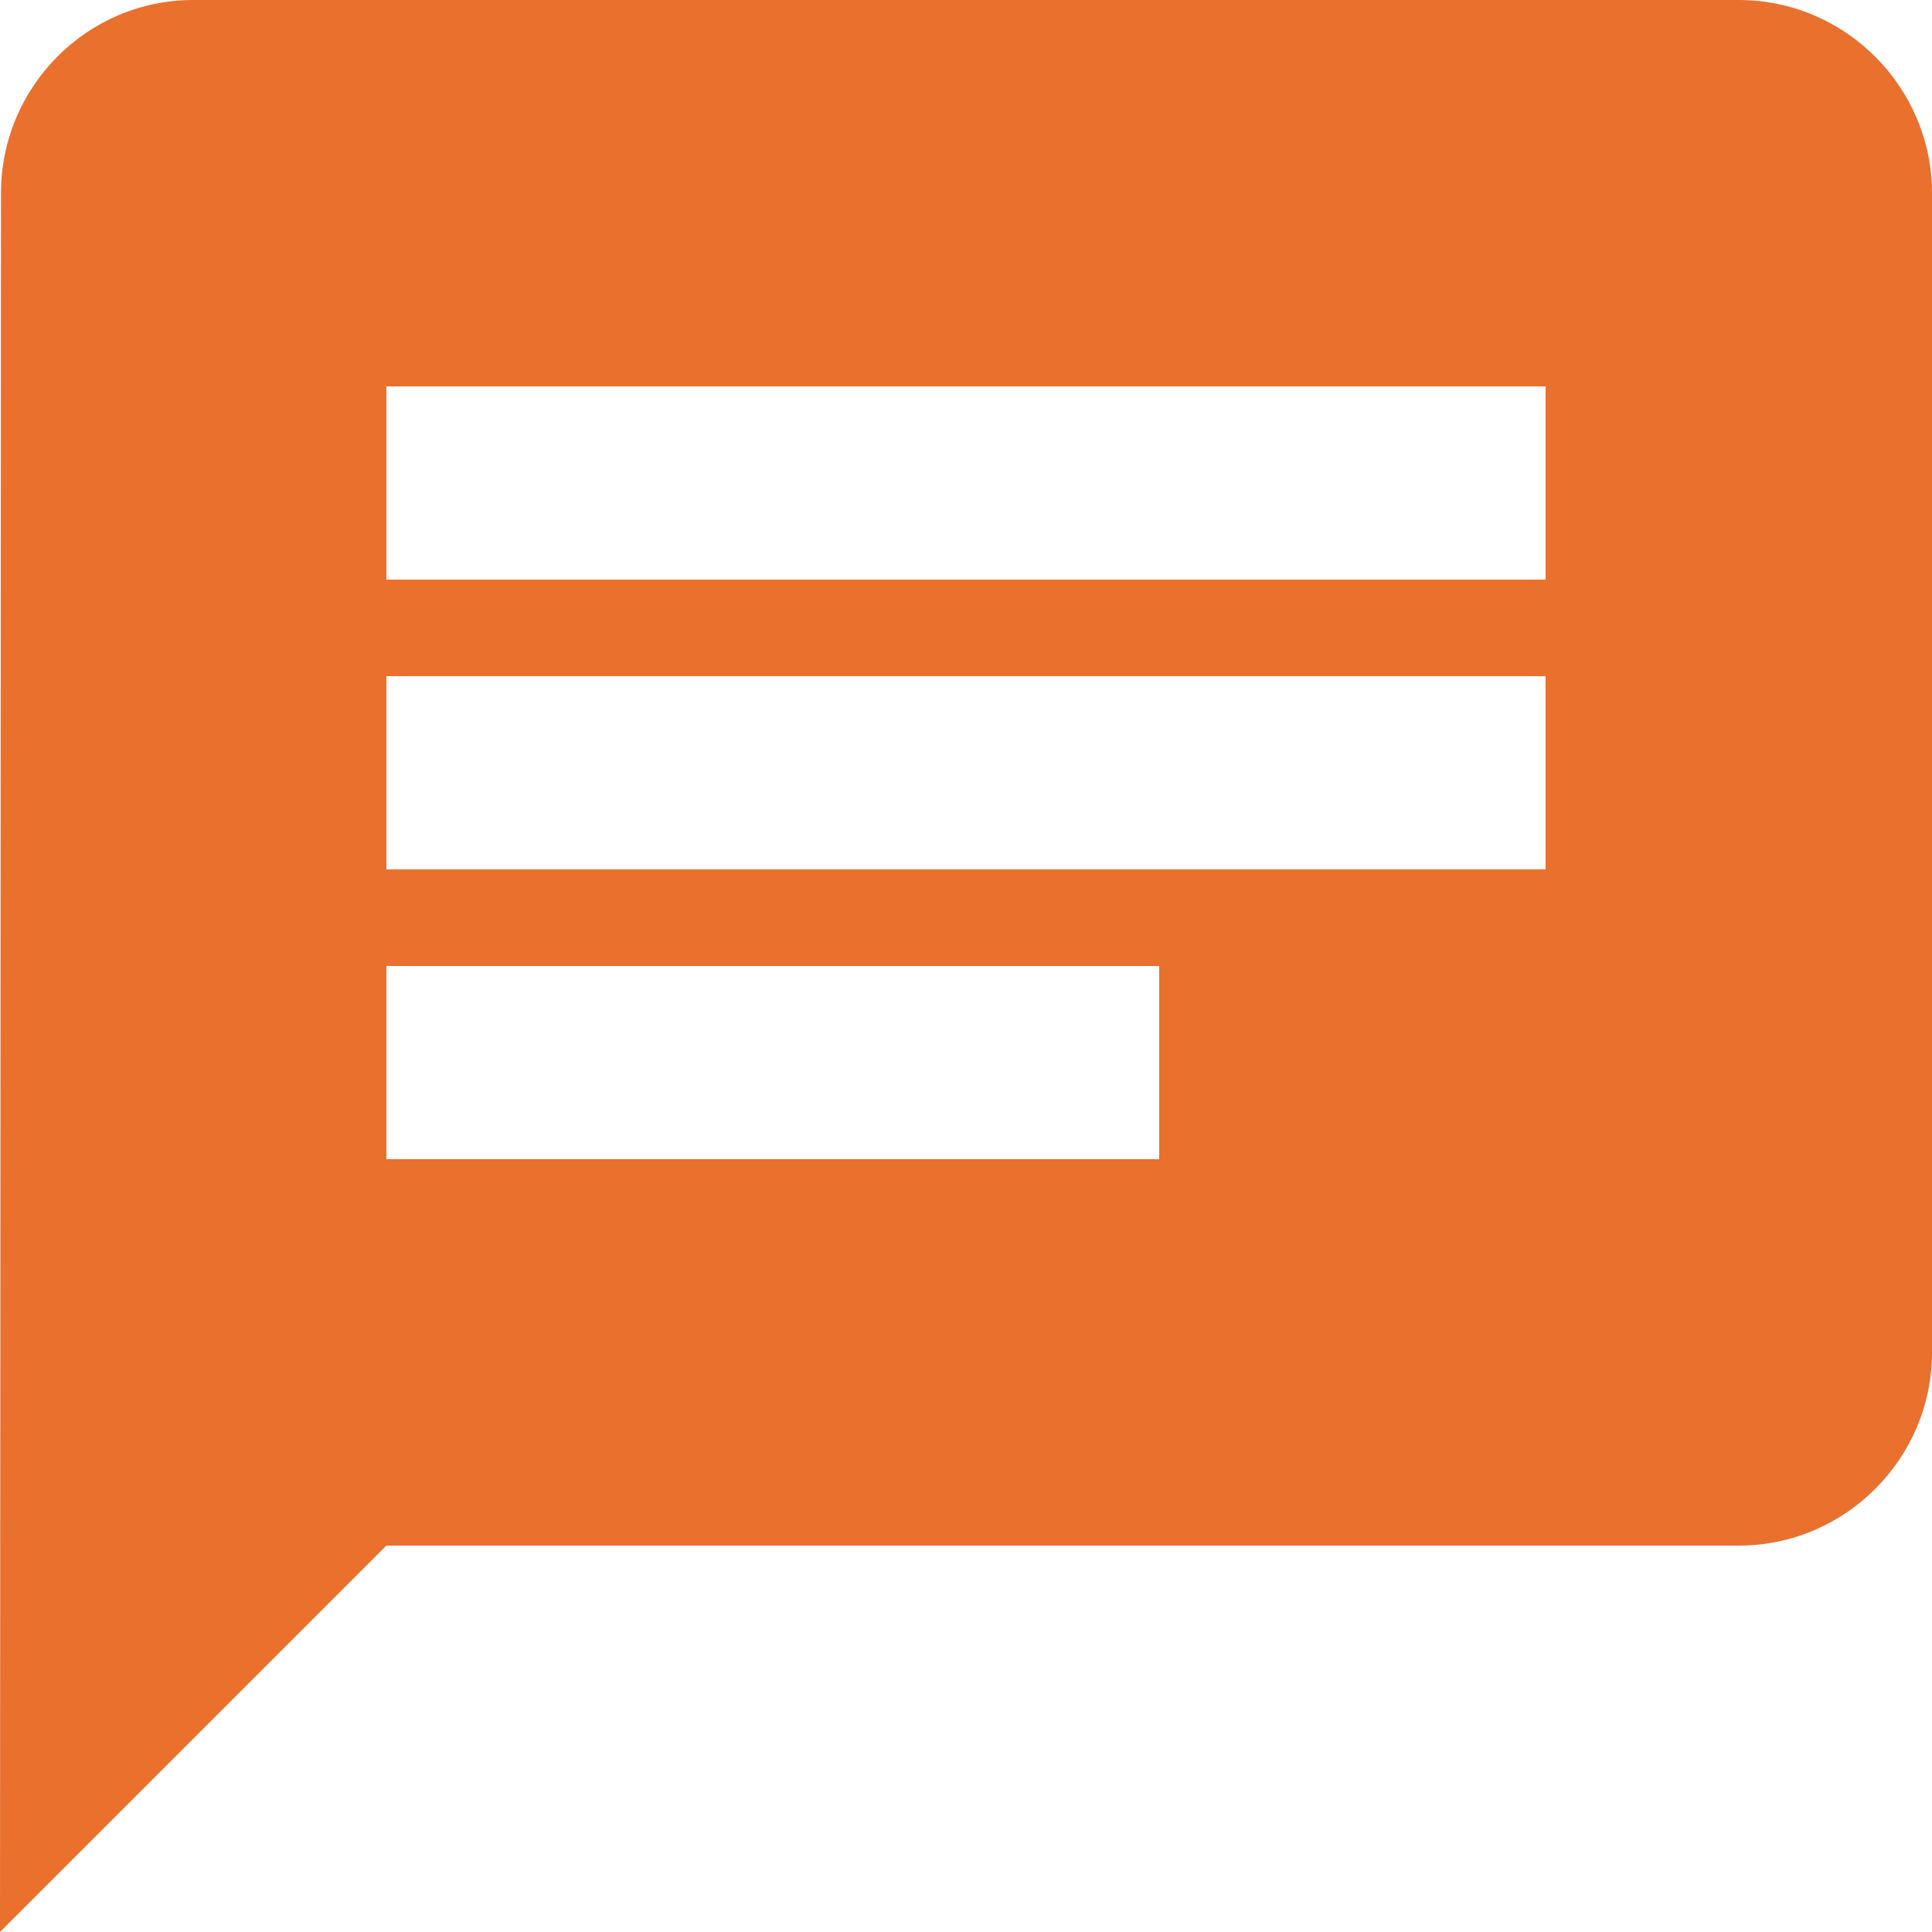 <?xml version="1.0" encoding="UTF-8" standalone="no"?>
<svg width="20px" height="20px" viewBox="0 0 20 20" version="1.1" xmlns="http://www.w3.org/2000/svg" xmlns:xlink="http://www.w3.org/1999/xlink">
    <!-- Generator: Sketch 39.1 (31720) - http://www.bohemiancoding.com/sketch -->
    <title>fale conoscoicon-</title>
    <desc>Created with Sketch.</desc>
    <defs></defs>
    <g id="Stickersheet" stroke="none" stroke-width="1" fill="none" fill-rule="evenodd">
        <g id="MENU" transform="translate(-18, -551)">
            <g id="menu-lateral">
                <g id="icones" transform="translate(14, 97)">
                    <g id="fale-conosco" transform="translate(2, 452)">
                        <path d="M20,2 L4,2 C2.9,2 2.01,2.9 2.01,4 L2,22 L6,18 L20,18 C21.1,18 22,17.1 22,16 L22,4 C22,2.9 21.1,2 20,2 L20,2 Z M6,9 L18,9 L18,11 L6,11 L6,9 Z M6,12 L14,12 L14,14 L6,14 L6,12 Z M6,6 L18,6 L18,8 L6,8 L6,6 Z" id="Fill-168" fill="#EA702E"></path>
                        <rect id="Rectangle-436" x="0" y="0" width="24" height="24"></rect>
                    </g>
                </g>
            </g>
        </g>
    </g>
</svg>